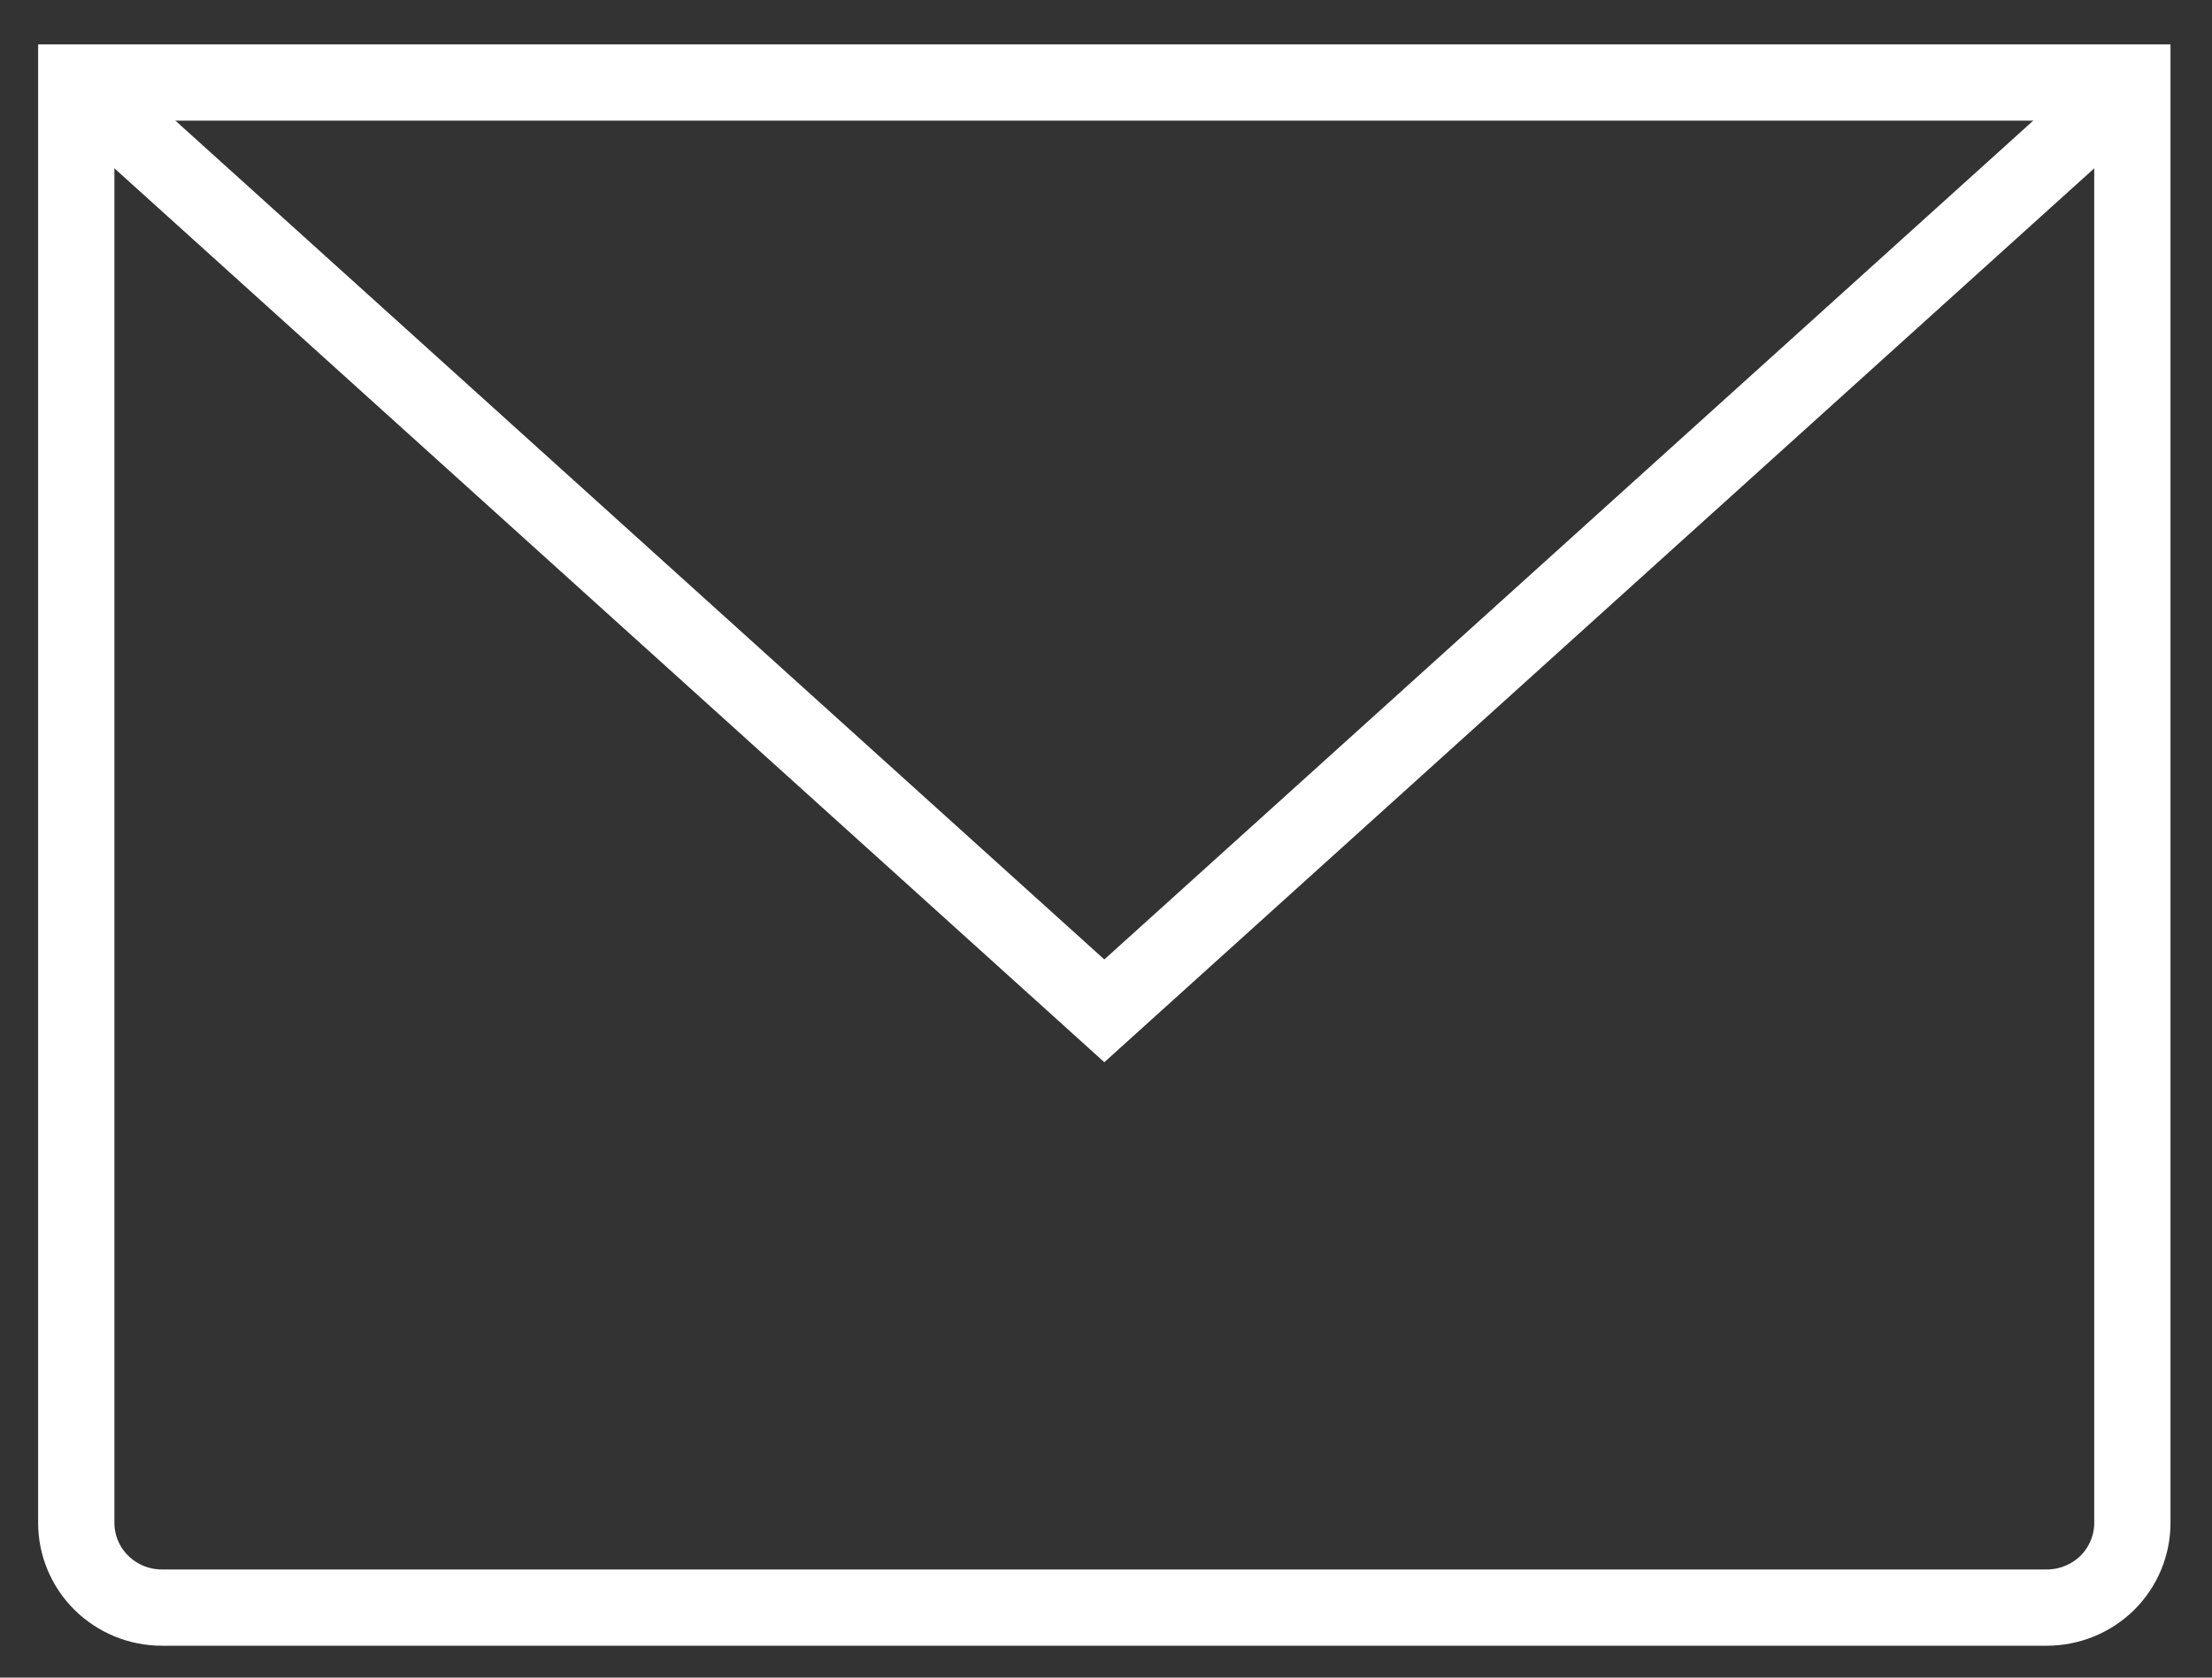 <svg width="29" height="22" viewBox="0 0 29 22" fill="none" xmlns="http://www.w3.org/2000/svg">
<rect x="0" y="0" width="29" height="22" fill="#333333" stroke="none"/>
<path d="M1 1.082H27.956V19.971C27.956 20.266 27.838 20.548 27.628 20.757C27.417 20.965 27.131 21.082 26.833 21.082H2.123C1.825 21.082 1.54 20.965 1.329 20.757C1.118 20.548 1 20.266 1 19.971V1.082Z" stroke="white" strokeWidth="1.304" strokeLinecap="round" strokeLinejoin="round"/>
<path d="M27.956 1.082L14.478 13.256L1 1.082" stroke="white" strokeWidth="1.304" strokeLinecap="round" strokeLinejoin="round"/>
</svg>
